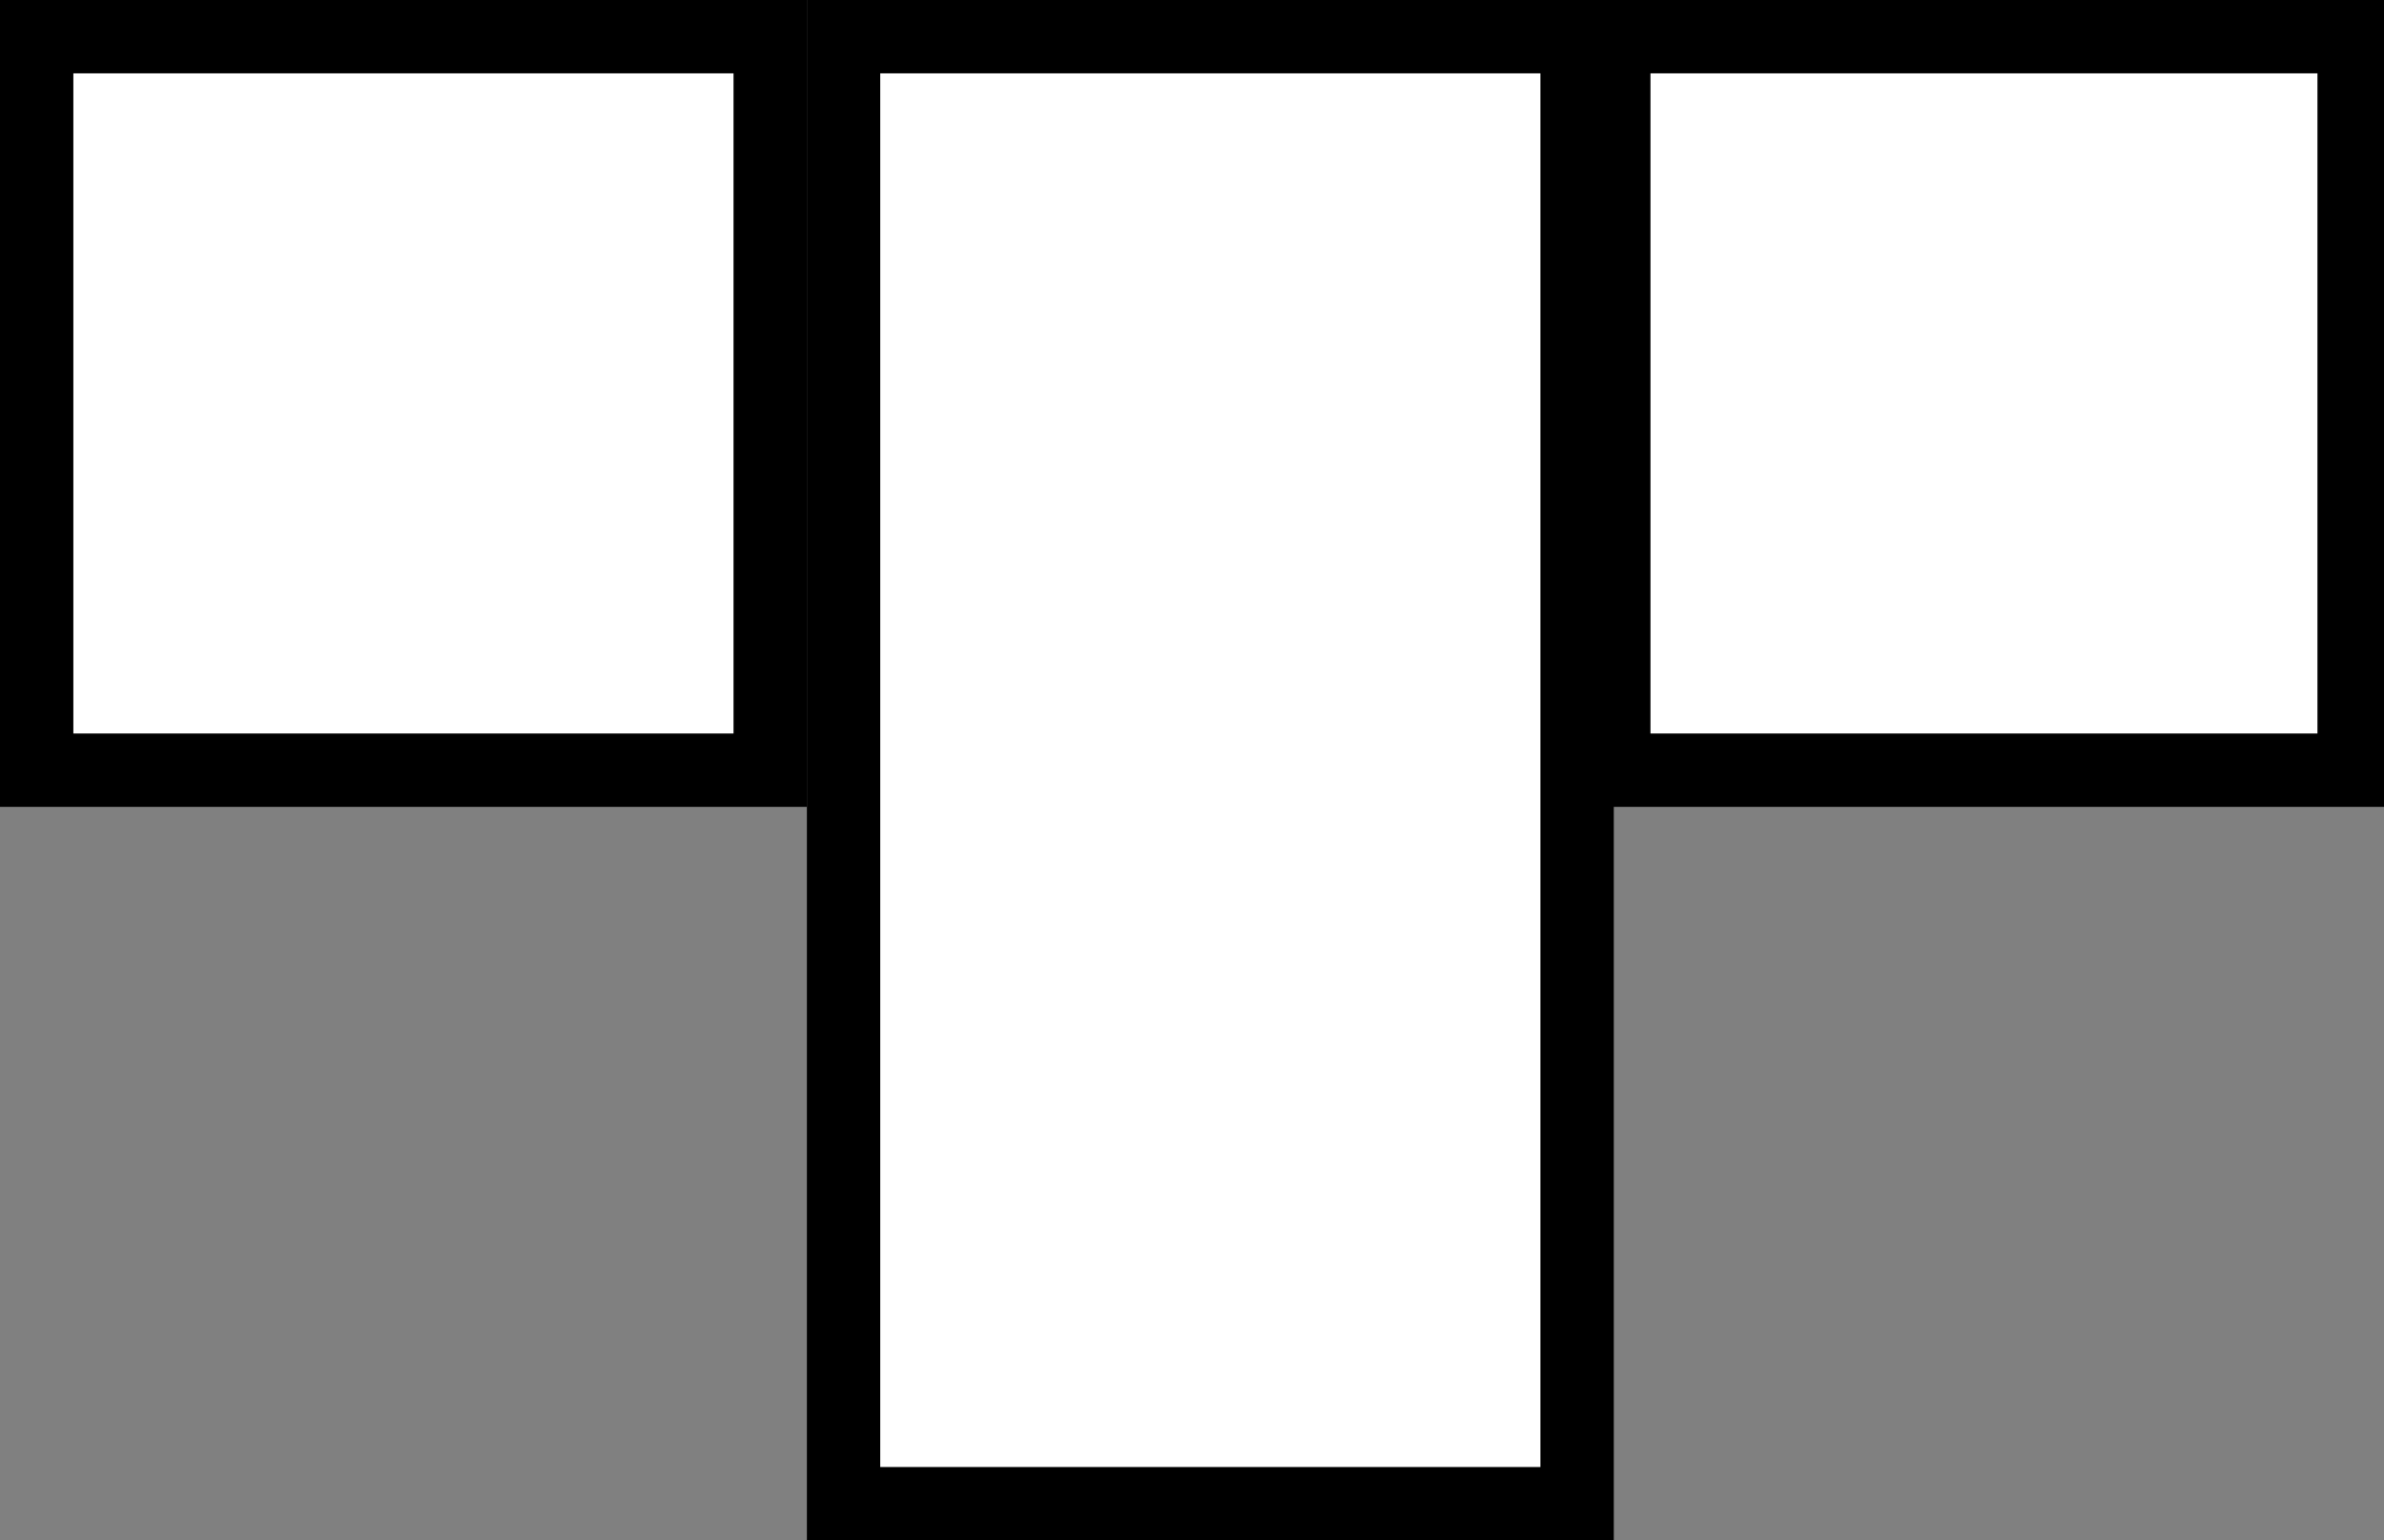 <?xml version="1.0" encoding="UTF-8" standalone="no"?>
<!DOCTYPE svg PUBLIC "-//W3C//DTD SVG 1.1//EN" "http://www.w3.org/Graphics/SVG/1.1/DTD/svg11.dtd">
<svg version="1.1" xmlns="http://www.w3.org/2000/svg" xmlns:xlink="http://www.w3.org/1999/xlink" preserveAspectRatio="xMidYMid meet" viewBox="0 0 325 210"><rect x="0" y="0" width="325" height="210" fill="#808080" stroke="none"/><defs><path d="M5 5L105 5L105 105L5 105L5 5Z" id="c8WW1Wczxo"></path><path d="M115 5L215 5L215 205L115 205L115 5Z" id="e1axxhJg0F"></path><path d="M220 5L320.93 5L320.93 105L220 105L220 5Z" id="a2nBN4iLFC"></path></defs><g><g><g><use xlink:href="#c8WW1Wczxo" opacity="1" fill="#ffffff" fill-opacity="1"></use><g><use xlink:href="#c8WW1Wczxo" opacity="1" fill-opacity="0" stroke="#000000" stroke-width="10" stroke-opacity="1"></use></g></g><g><use xlink:href="#e1axxhJg0F" opacity="1" fill="#ffffff" fill-opacity="1"></use><g><use xlink:href="#e1axxhJg0F" opacity="1" fill-opacity="0" stroke="#000000" stroke-width="10" stroke-opacity="1"></use></g></g><g><use xlink:href="#a2nBN4iLFC" opacity="1" fill="#ffffff" fill-opacity="1"></use><g><use xlink:href="#a2nBN4iLFC" opacity="1" fill-opacity="0" stroke="#000000" stroke-width="10" stroke-opacity="1"></use></g></g></g></g></svg>